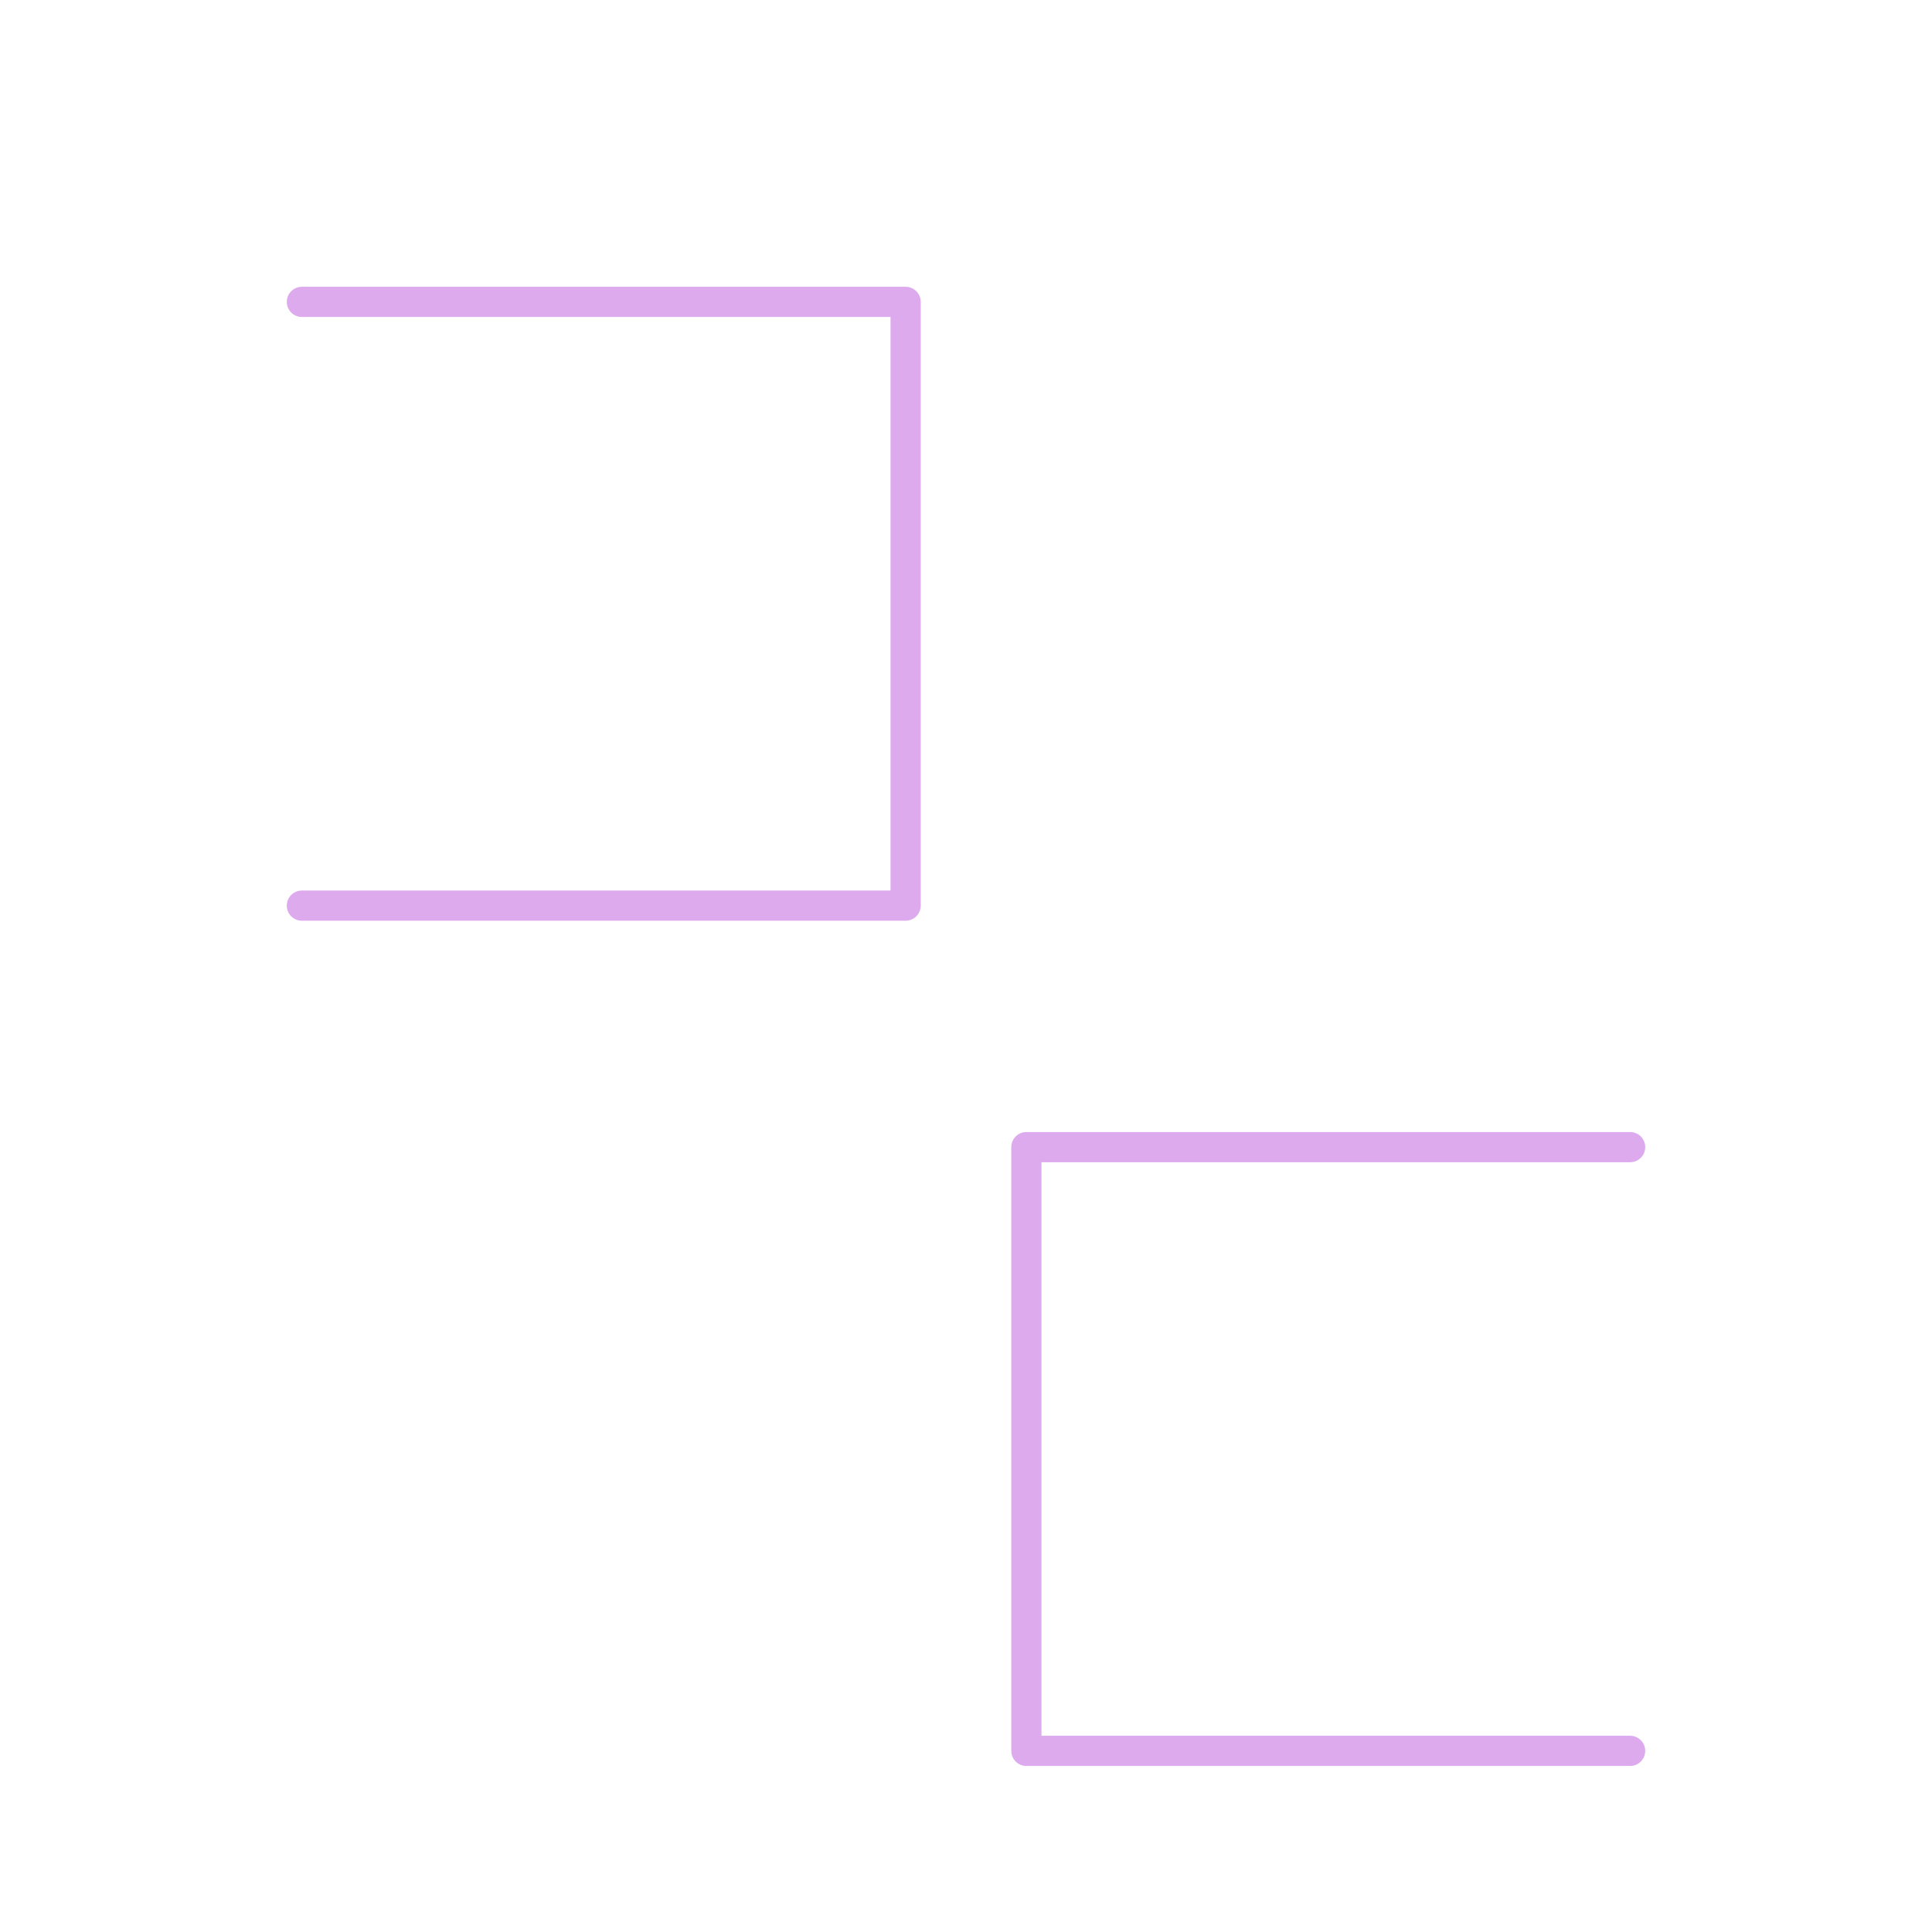 <svg width="100%" height="100%" viewBox="0 0 64 64" version="1.1" xmlns="http://www.w3.org/2000/svg" xmlns:xlink="http://www.w3.org/1999/xlink">
  <g style="fill:none;stroke:#dae;stroke-width:1px;stroke-linecap:round;stroke-linejoin:round;">
    <path d="M10,10L30,10L30,30L10,30"/>
    <path d="M54,38L34,38L34,58L54,58"/>
  </g>
</svg>